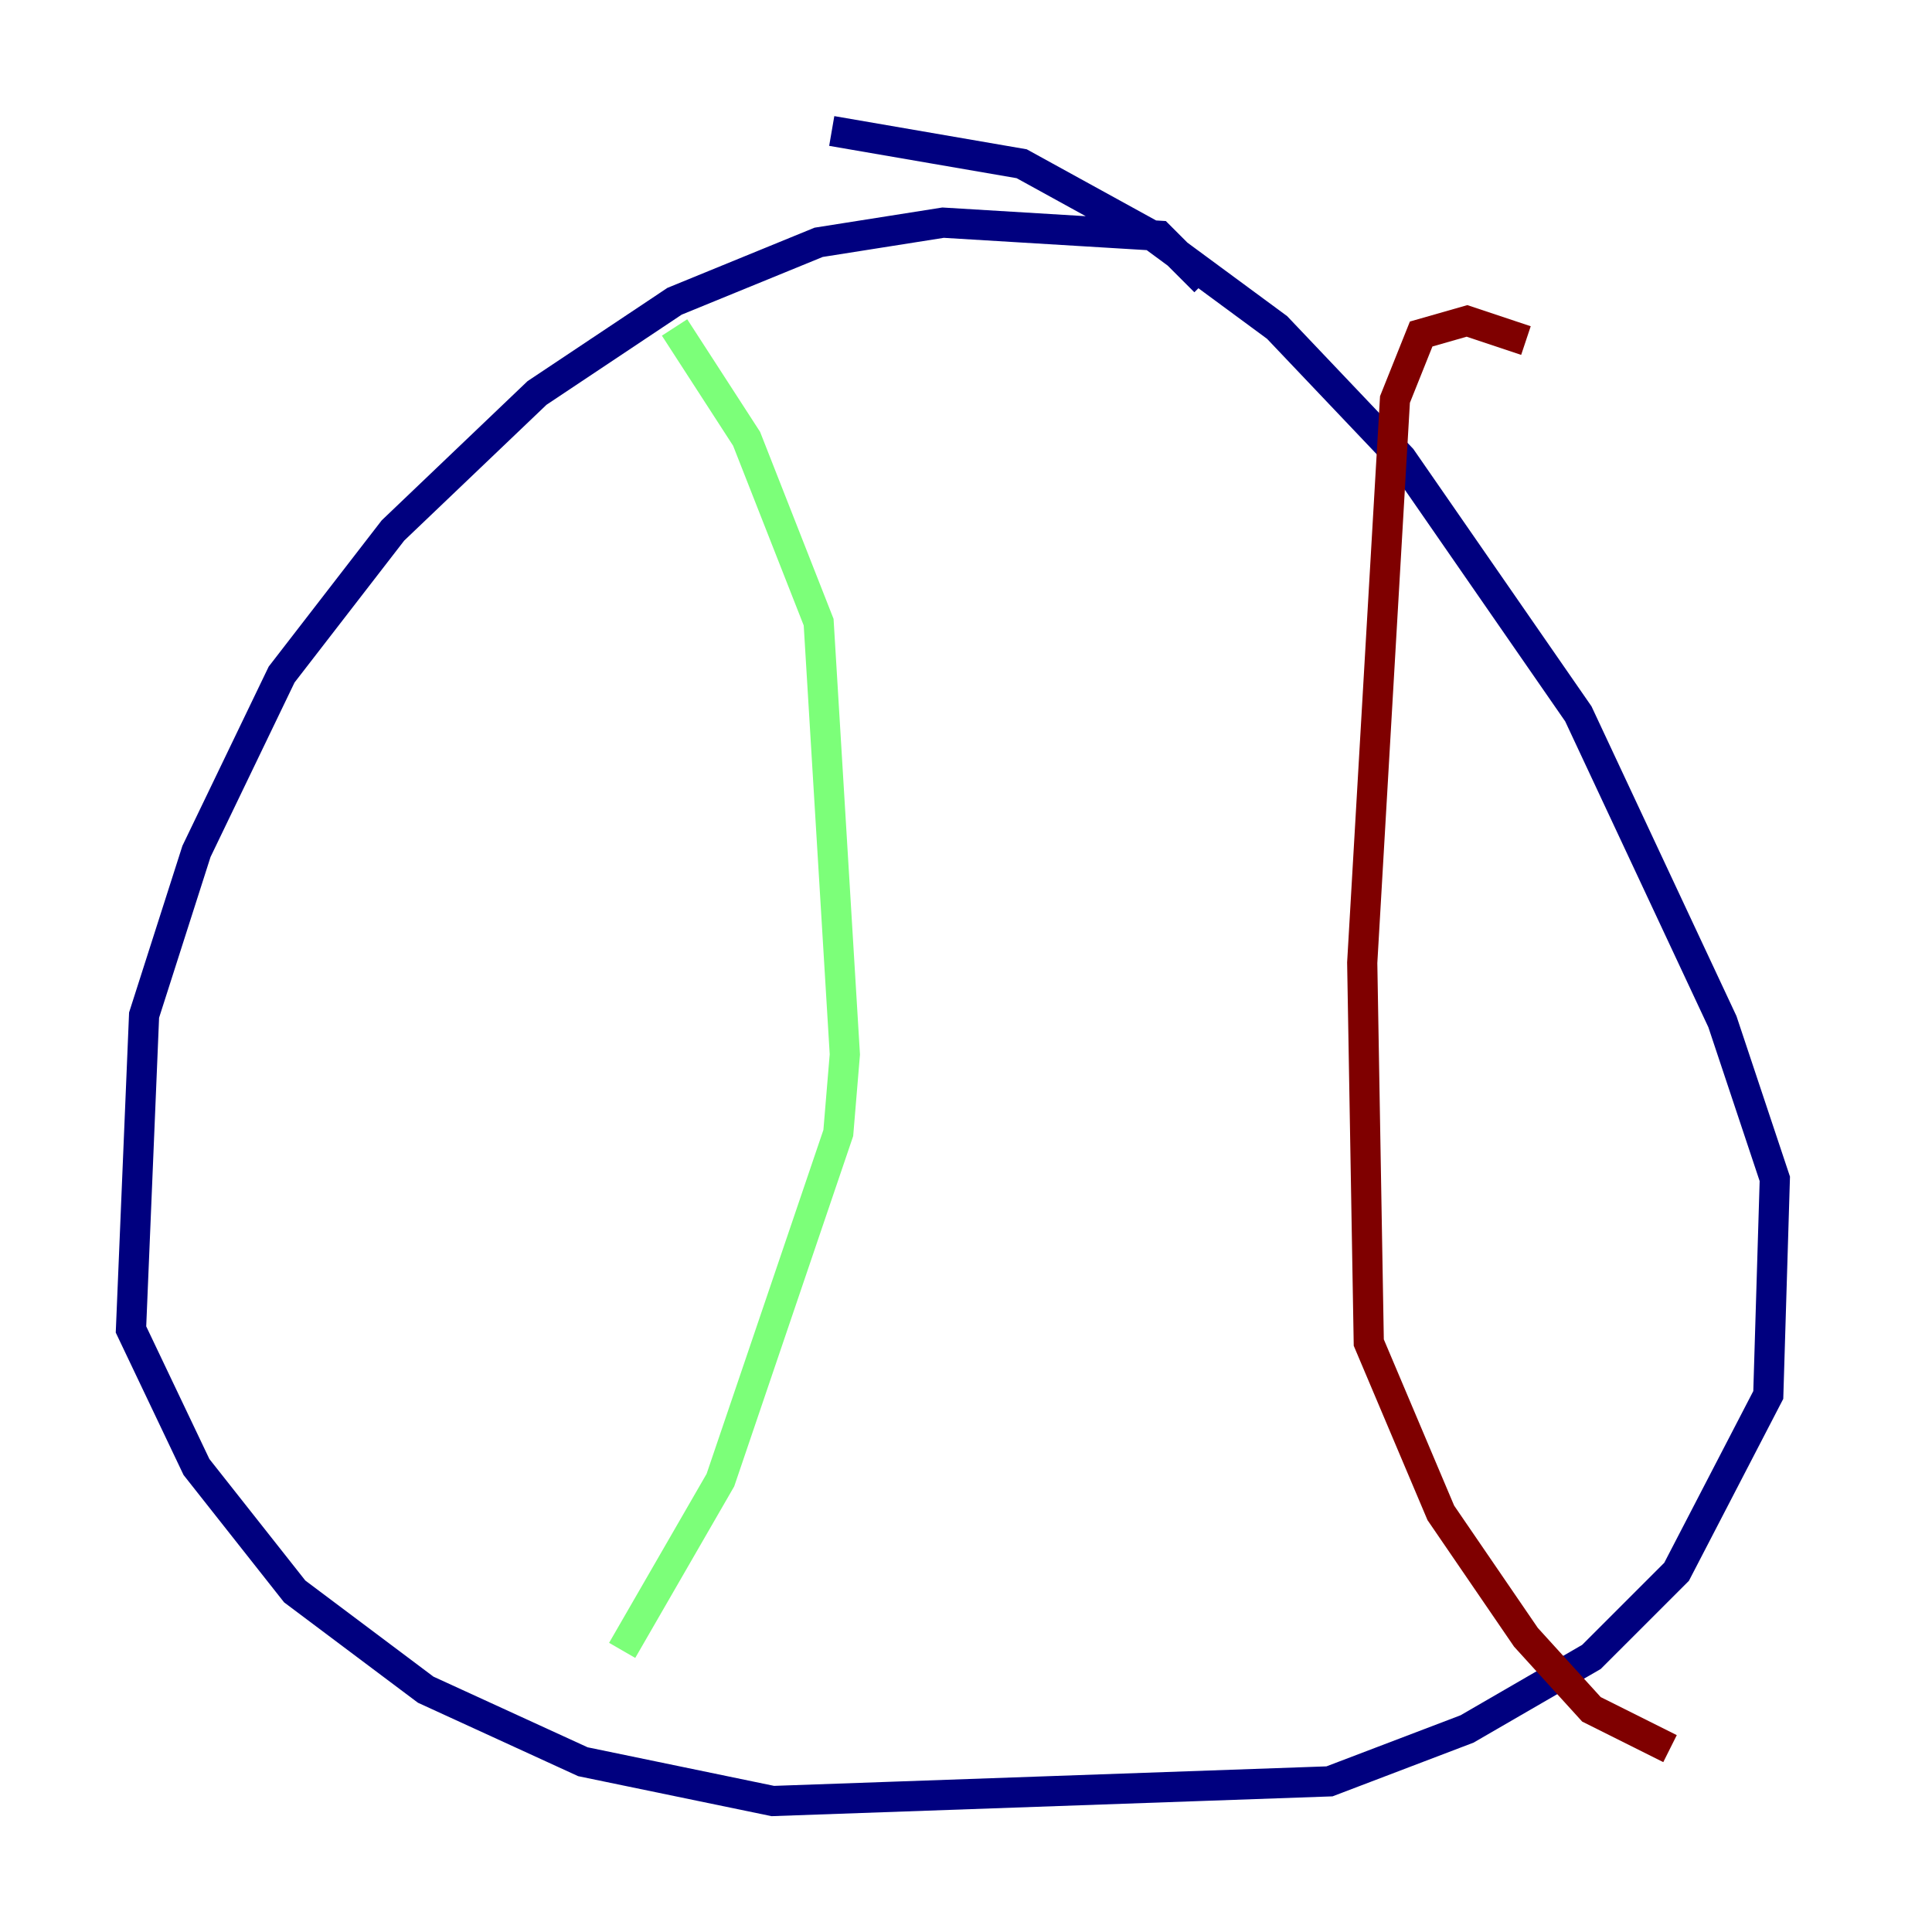 <?xml version="1.0" encoding="utf-8" ?>
<svg baseProfile="tiny" height="128" version="1.2" viewBox="0,0,128,128" width="128" xmlns="http://www.w3.org/2000/svg" xmlns:ev="http://www.w3.org/2001/xml-events" xmlns:xlink="http://www.w3.org/1999/xlink"><defs /><polyline fill="none" points="79.837,18.658 76.8,15.62 62.481,14.752 54.237,16.054 44.691,19.959 35.58,26.034 26.034,35.146 18.658,44.691 13.017,56.407 9.546,67.254 8.678,88.081 13.017,97.193 19.525,105.437 28.203,111.946 38.617,116.719 51.2,119.322 88.081,118.02 97.193,114.549 105.437,109.776 111.078,104.136 117.153,92.42 117.586,78.102 114.115,67.688 104.57,47.295 92.854,30.373 84.61,21.695 76.366,15.62 67.688,10.848 55.105,8.678" stroke="#00007f" stroke-width="2" /><polyline fill="none" points="44.691,21.695 49.464,29.071 54.237,41.22 55.973,69.858 55.539,75.064 47.729,98.061 41.22,109.342" stroke="#7cff79" stroke-width="2" /><polyline fill="none" points="101.098,22.563 97.193,21.261 94.156,22.129 92.42,26.468 90.251,63.783 90.685,88.949 95.458,100.231 101.098,108.475 105.437,113.248 110.644,115.851" stroke="#7f0000" stroke-width="2" /></svg>